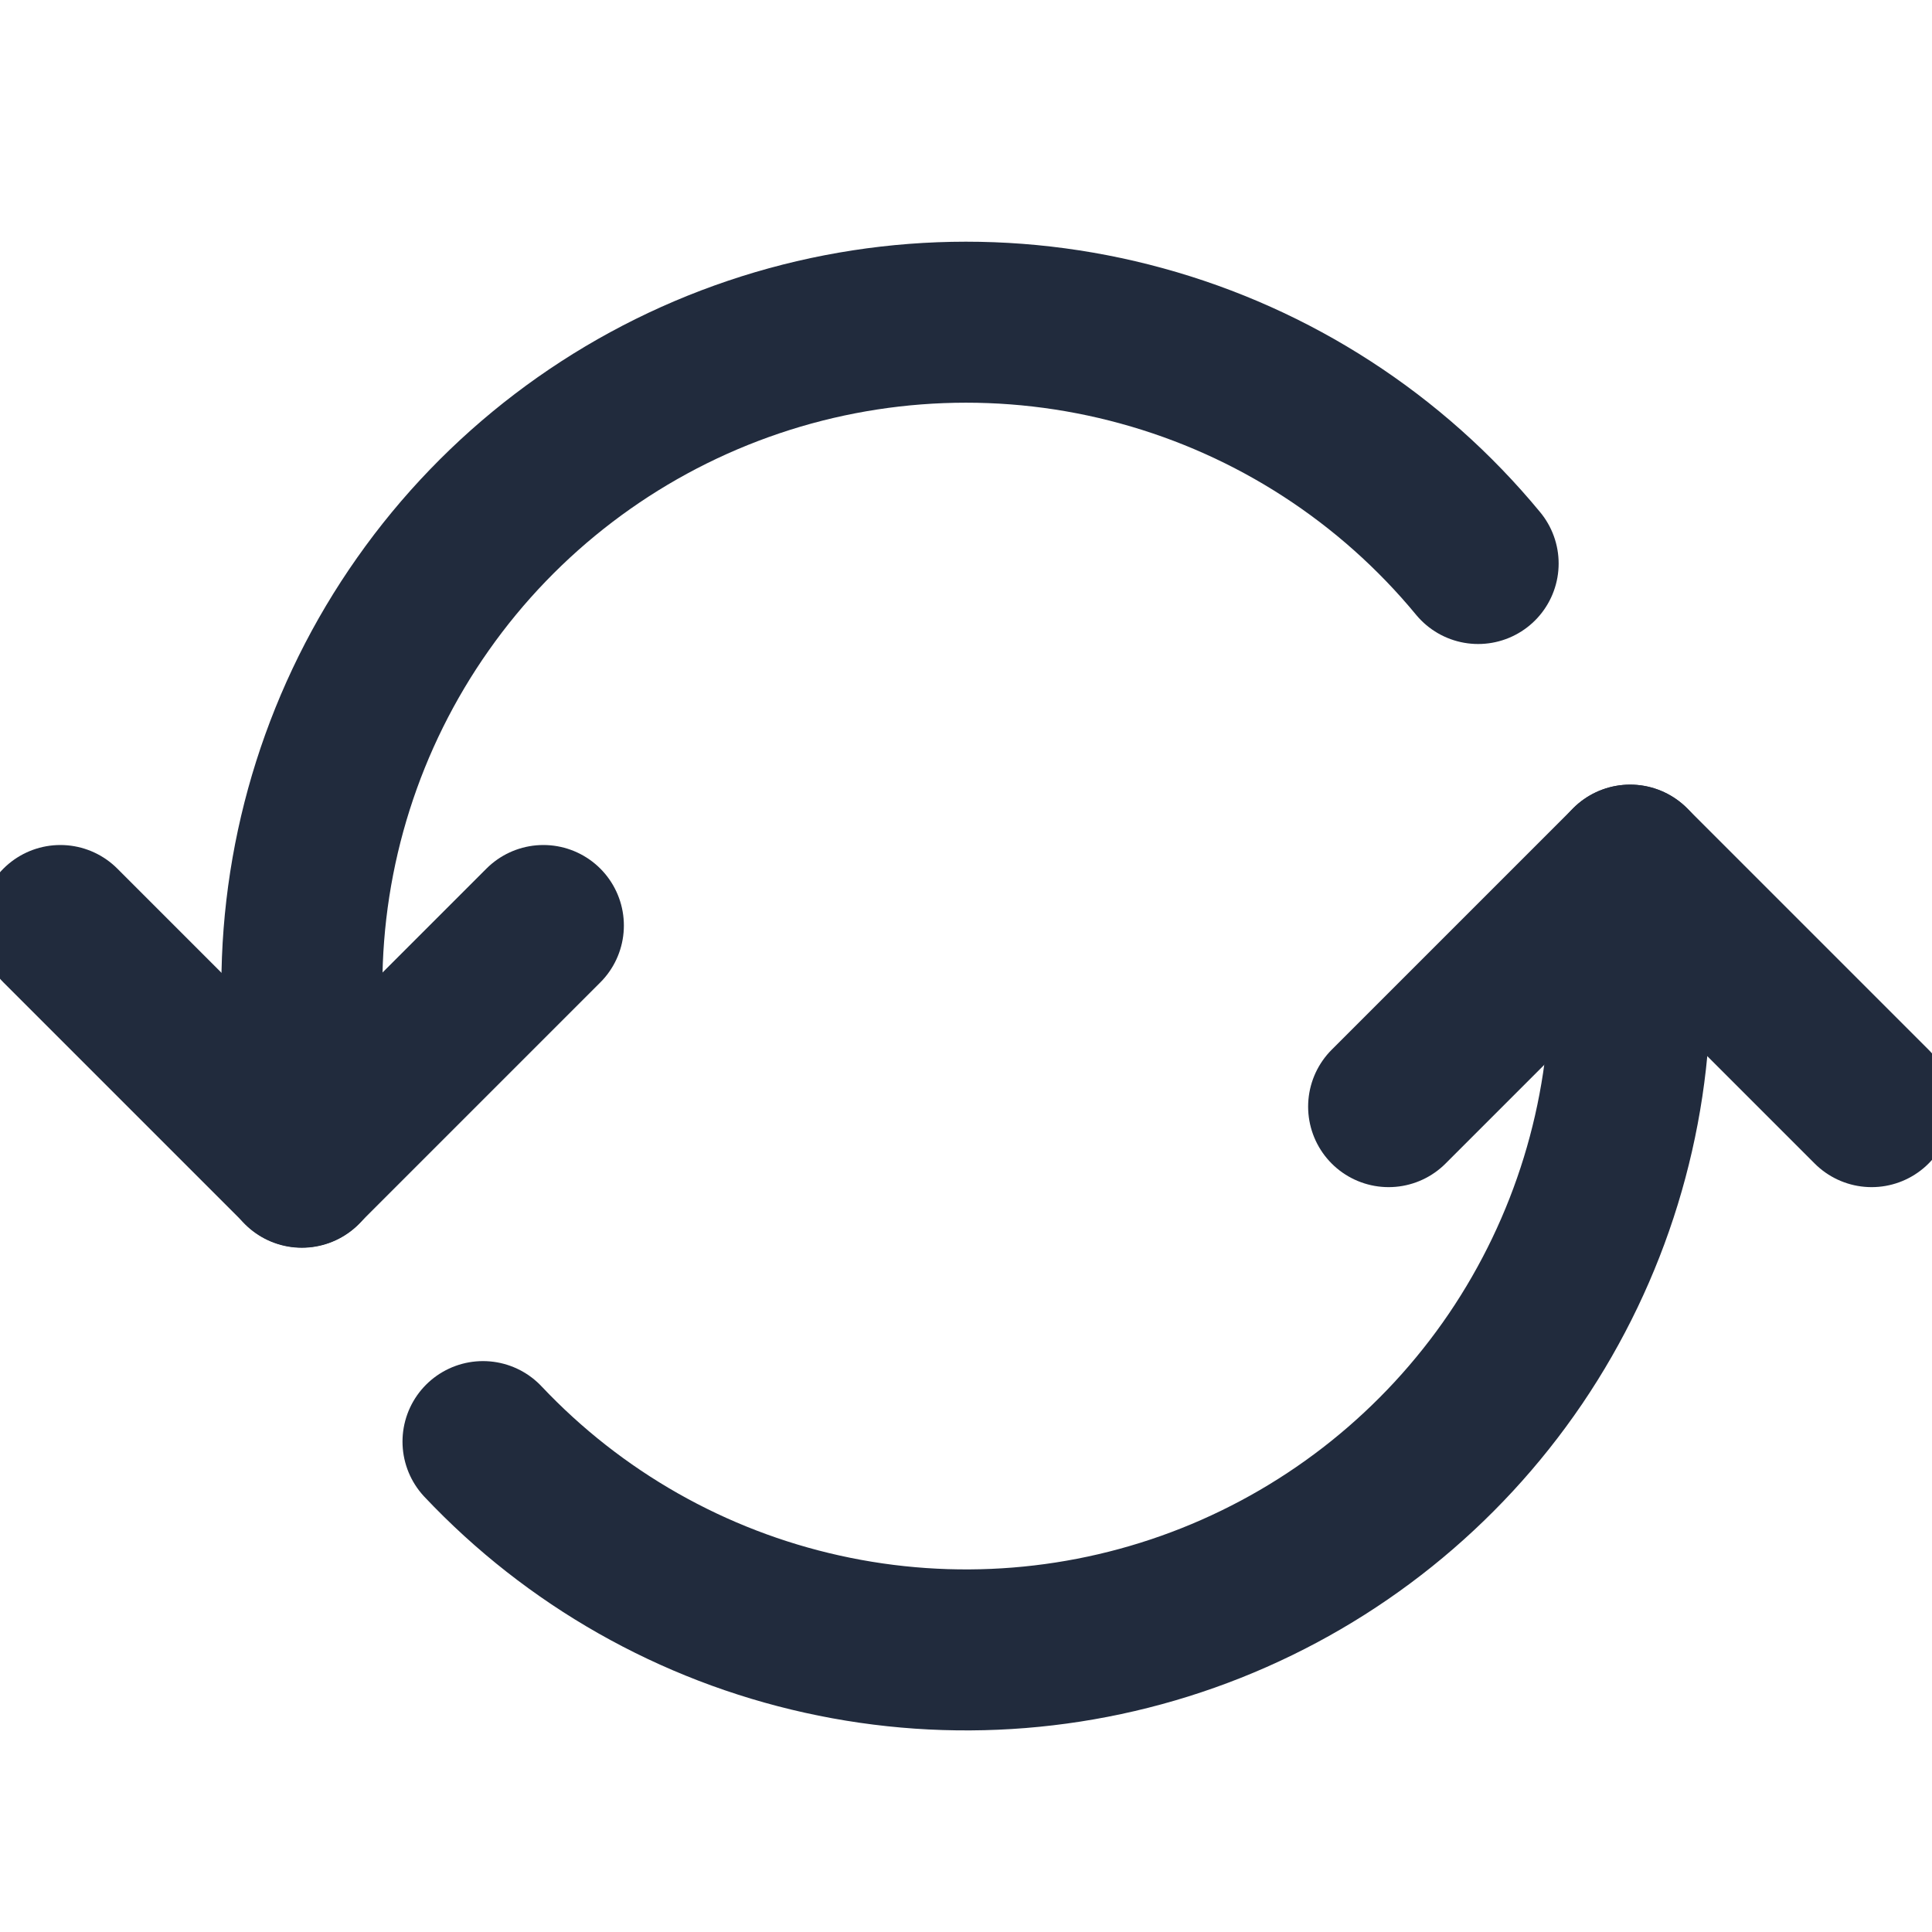 <svg width="24" height="24" viewBox="0 0 24 24" fill="none" xmlns="http://www.w3.org/2000/svg">
<path d="M18.362 7C17.281 5.69 15.822 4.746 14.184 4.297C12.547 3.847 10.81 3.914 9.212 4.488C7.614 5.062 6.231 6.115 5.254 7.504C4.276 8.892 3.751 10.549 3.75 12.247V14.5" stroke="#212B3D" stroke-width="2" stroke-linecap="round" stroke-linejoin="round"/>
<path d="M6 17.908C7.134 19.11 8.602 19.943 10.215 20.3C11.828 20.658 13.511 20.523 15.046 19.913C16.581 19.303 17.898 18.246 18.826 16.88C19.753 15.513 20.25 13.899 20.25 12.247V10.747" stroke="#212B3D" stroke-width="2" stroke-linecap="round" stroke-linejoin="round"/>
<path d="M0.75 11.497L3.75 14.497L6.75 11.497" stroke="#212B3D" stroke-width="2" stroke-linecap="round" stroke-linejoin="round"/>
<path d="M23.25 13.747L20.25 10.747L17.25 13.747" stroke="#212B3D" stroke-width="2" stroke-linecap="round" stroke-linejoin="round"/>
</svg>
